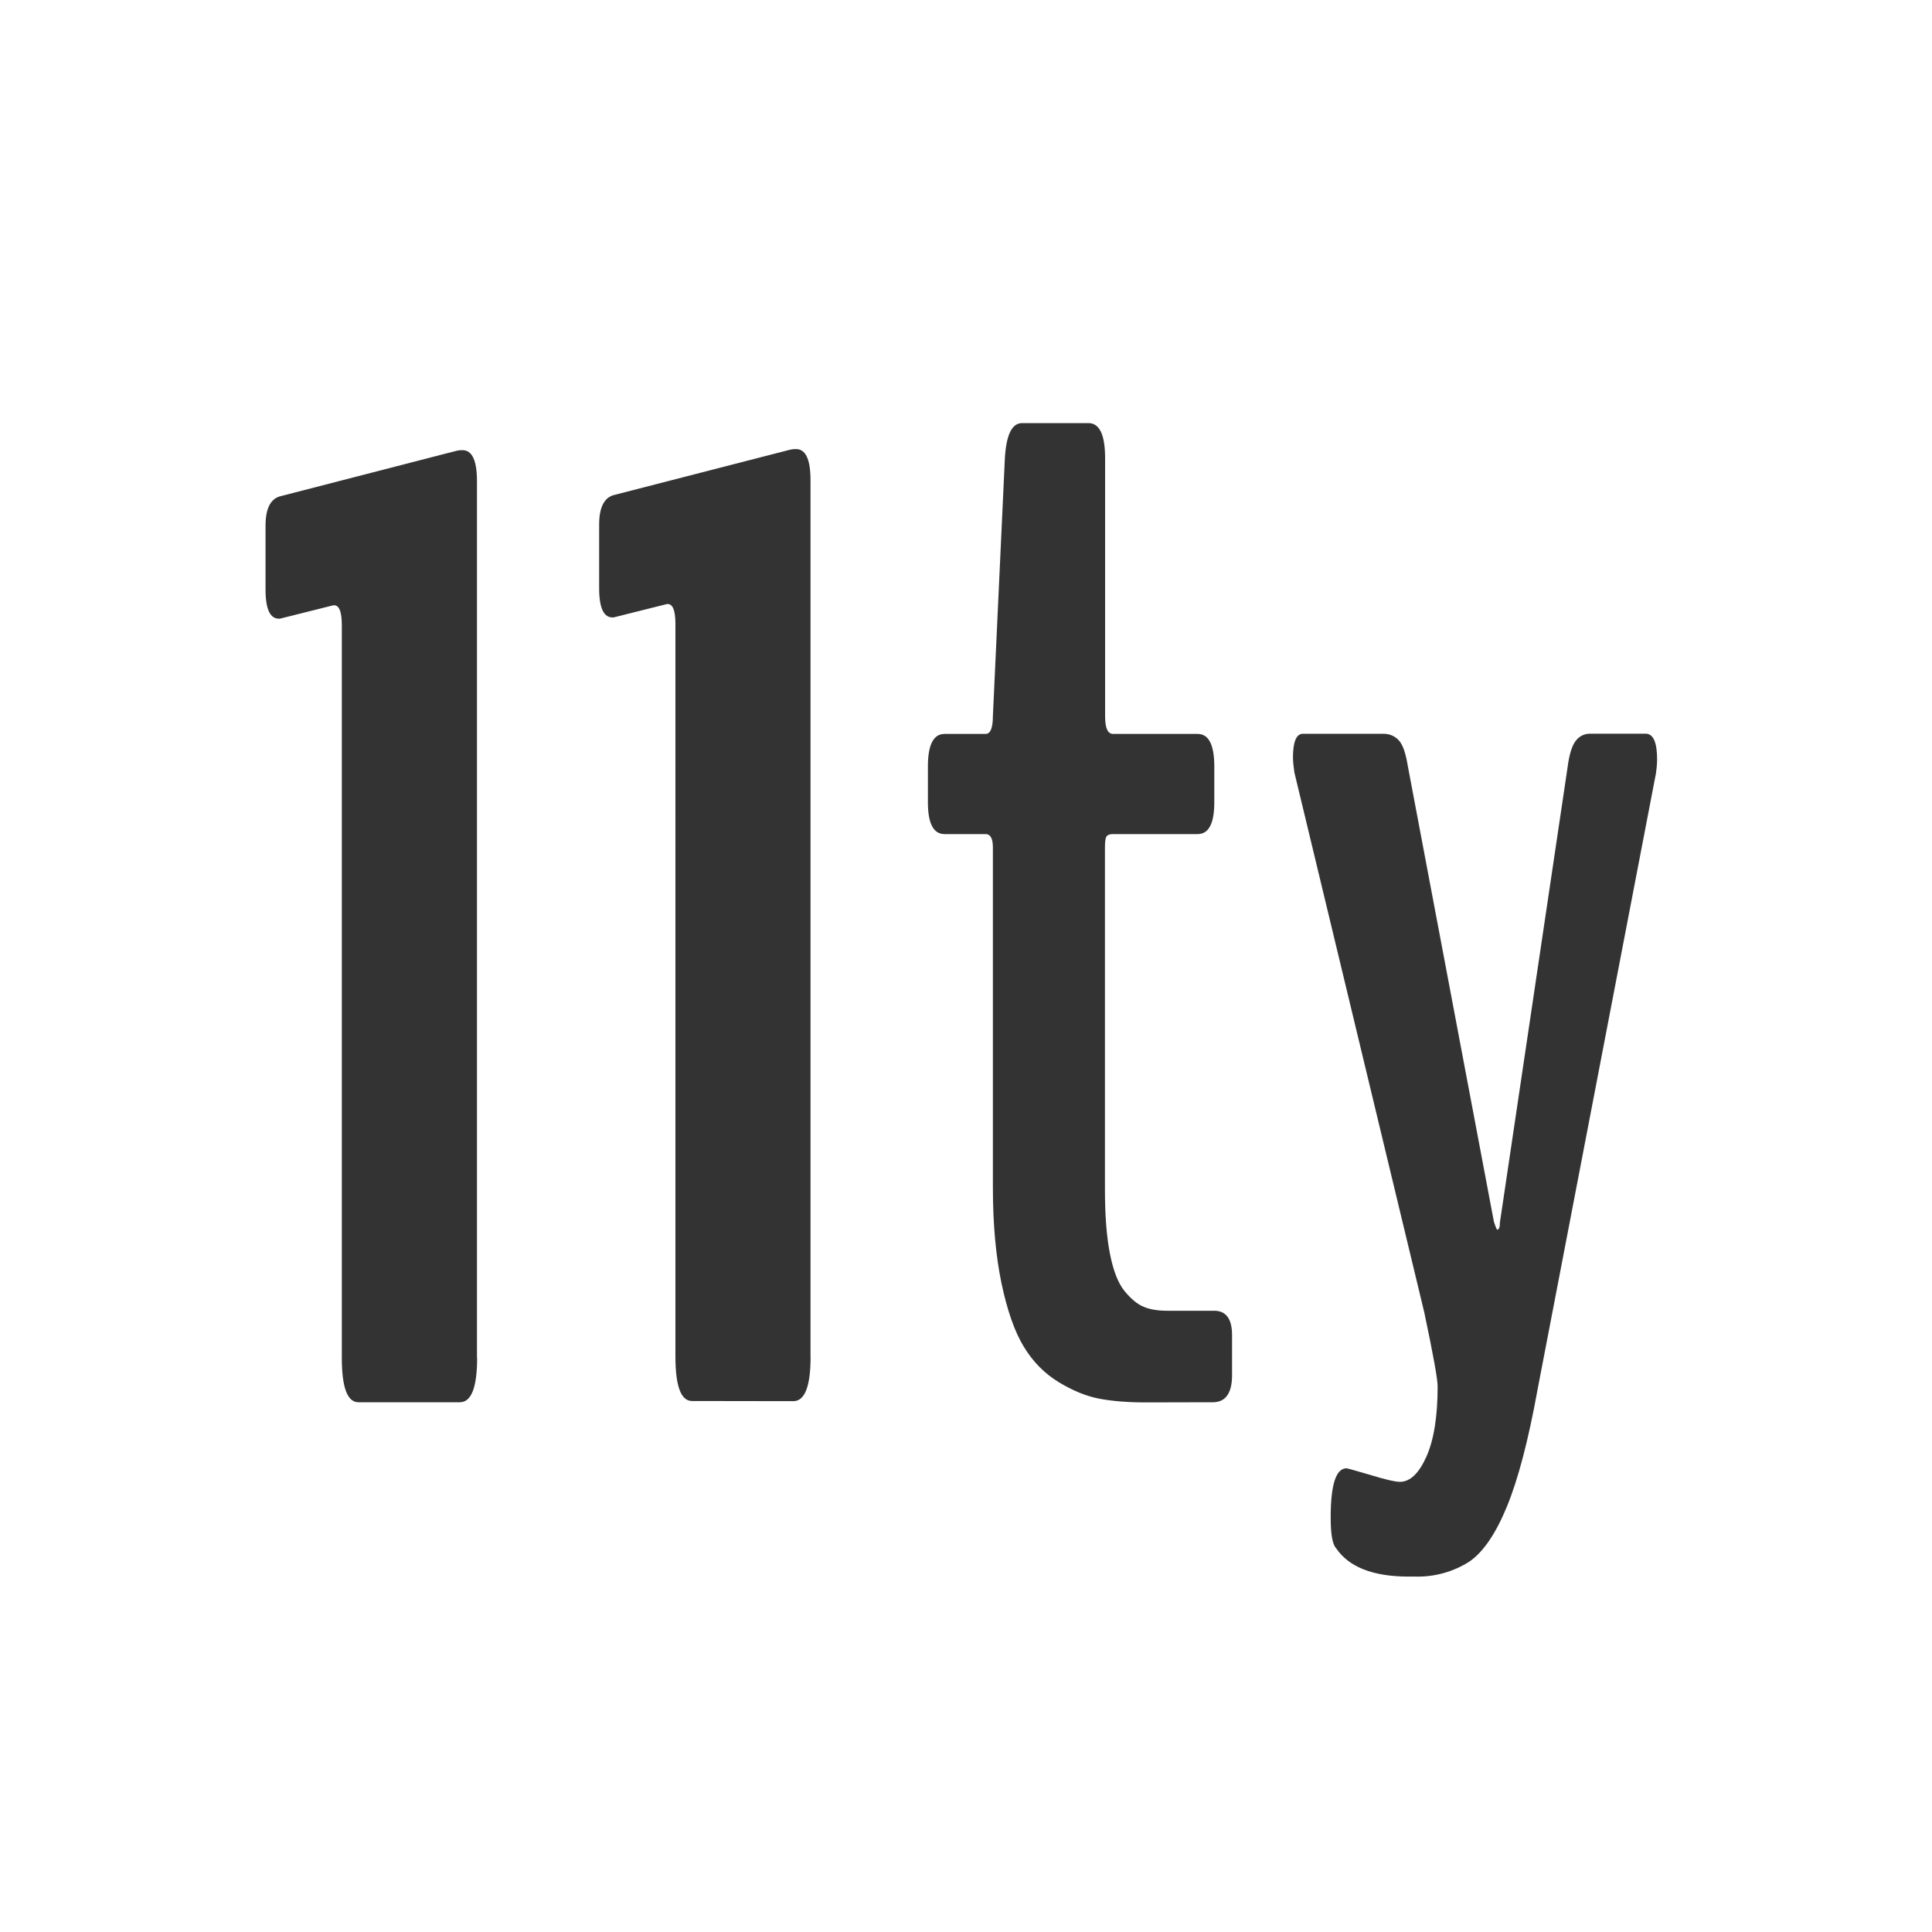 <?xml version="1.0" encoding="UTF-8"?><svg id="Laag_1" xmlns="http://www.w3.org/2000/svg" viewBox="0 0 250 250"><rect x="0" y="0" width="250" height="250" fill="#333333" stroke="none"/><defs><style>.cls-1{fill:#fff;}</style></defs><path class="cls-1" d="M0,0V250H250V0H0ZM61.74,175.7c0,3.84-.75,5.75-2.23,5.75h-13.13c-1.43,0-2.15-1.91-2.15-5.75V80.91c0-1.83-.37-2.69-1.12-2.58l-6.87,1.72c-1.26,.11-1.88-1.15-1.88-3.78v-8.24c0-2.28,.68-3.57,2.05-3.85l22.67-5.85c.18-.05,.43-.08,.76-.08,1.26,0,1.88,1.34,1.88,4.03v113.42Zm43.15-.14c0,3.84-.75,5.75-2.23,5.75l-13.11-.02c-1.43,0-2.15-1.91-2.15-5.75V80.75c0-1.83-.37-2.69-1.12-2.58l-6.87,1.72c-1.26,.11-1.88-1.15-1.88-3.78v-8.24c0-2.28,.69-3.57,2.06-3.85l22.65-5.83c.18-.05,.43-.08,.76-.08,1.26,0,1.88,1.34,1.88,4.03v113.42Zm54.54,2.37c0,2.34-.83,3.52-2.49,3.52l-8.73,.02c-2.29,0-4.27-.16-5.96-.48s-3.44-1.04-5.27-2.15c-1.83-1.12-3.33-2.64-4.51-4.59-1.18-1.94-2.13-4.67-2.87-8.16-.73-3.49-1.12-7.63-1.12-12.44v-44c0-1.15-.32-1.72-.94-1.72h-5.32c-1.43,0-2.15-1.37-2.15-4.11v-4.64c0-2.8,.72-4.21,2.15-4.21h5.32c.62,0,.94-.76,.94-2.31l1.55-33.37c.18-3.03,.91-4.54,2.23-4.54h8.59c1.43,0,2.15,1.51,2.15,4.54v33.37c0,1.55,.33,2.31,1.04,2.31h10.94c1.43,0,2.15,1.4,2.15,4.21v4.64c0,2.74-.72,4.11-2.15,4.11h-10.98c-.4,0-.67,.1-.81,.3-.14,.19-.21,.67-.21,1.42v44.27c0,3.31,.21,6.09,.64,8.28s1.05,3.82,1.88,4.84c.83,1.02,1.66,1.72,2.49,2.06,.83,.35,1.85,.51,3.04,.51h6.09c1.55,0,2.31,1.07,2.31,3.17v5.15Zm54.81-77.66l-15.28,79.54c-1.19,6.58-2.52,11.61-3.95,15.1s-3.03,5.86-4.81,7.12c-2.09,1.35-4.55,2.04-7.04,1.98h-.86c-4.64,0-7.77-1.23-9.43-3.7-.46-.51-.68-1.83-.68-3.95,0-4.24,.68-6.36,2.05-6.36,.11,0,1.15,.29,3.09,.86,1.98,.61,3.23,.89,3.81,.89,1.31,0,2.45-1.07,3.42-3.22s1.47-5.19,1.47-9.14c0-.92-.57-4.09-1.72-9.53l-16.82-69.92c-.11-.8-.18-1.43-.18-1.9,0-2.05,.43-3.09,1.29-3.09h10.39c.8,0,1.45,.27,1.98,.81,.53,.54,.92,1.64,1.19,3.3l11.15,59.02c.22,.68,.37,1.04,.43,1.04,.22,0,.35-.32,.35-.94l8.75-58.86c.22-1.72,.59-2.87,1.07-3.47,.48-.61,1.1-.91,1.85-.91h7.2c.97,0,1.47,1.12,1.47,3.35,0,.51-.06,1.18-.18,1.98Z"/></svg>